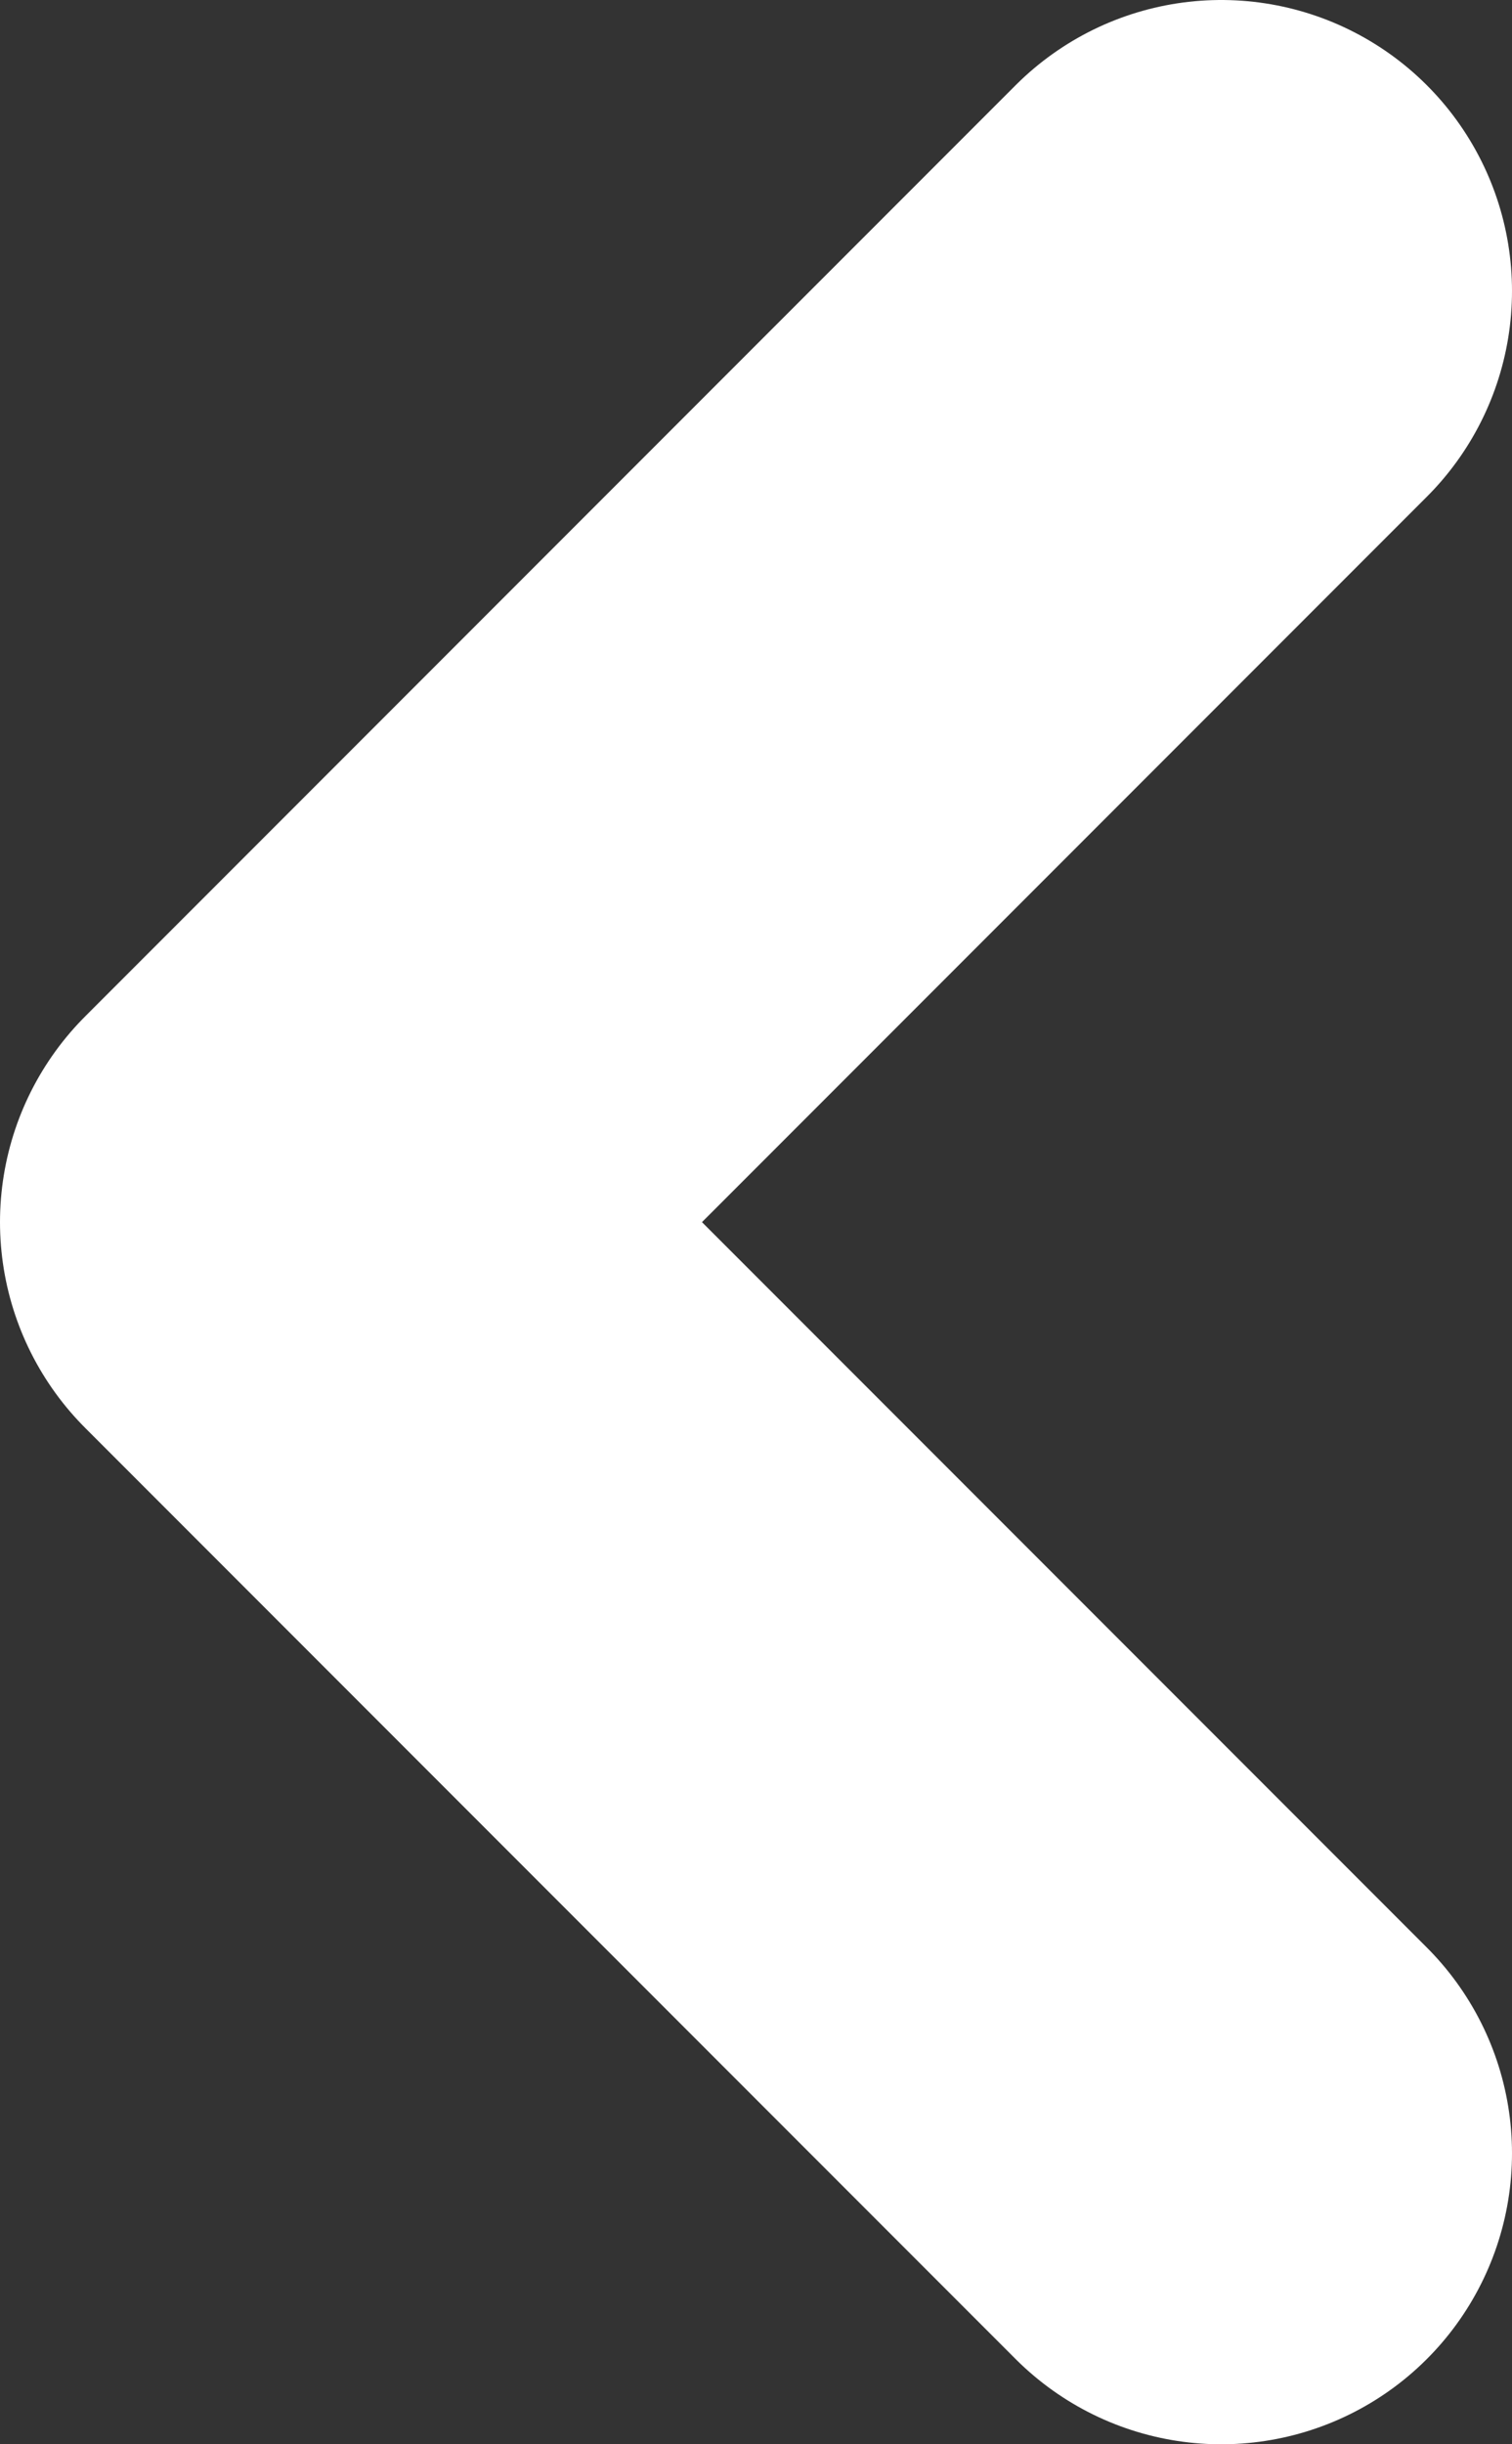 <svg width="26" height="42" viewBox="0 0 26 42" fill="none" xmlns="http://www.w3.org/2000/svg">
<rect x="0" y="0" width="26" height="42" fill="#333333" stroke="none"/>
<path d="M21 5L5 21L21 37" stroke="white" stroke-width="10" stroke-linecap="round" stroke-linejoin="round"/>
</svg>
